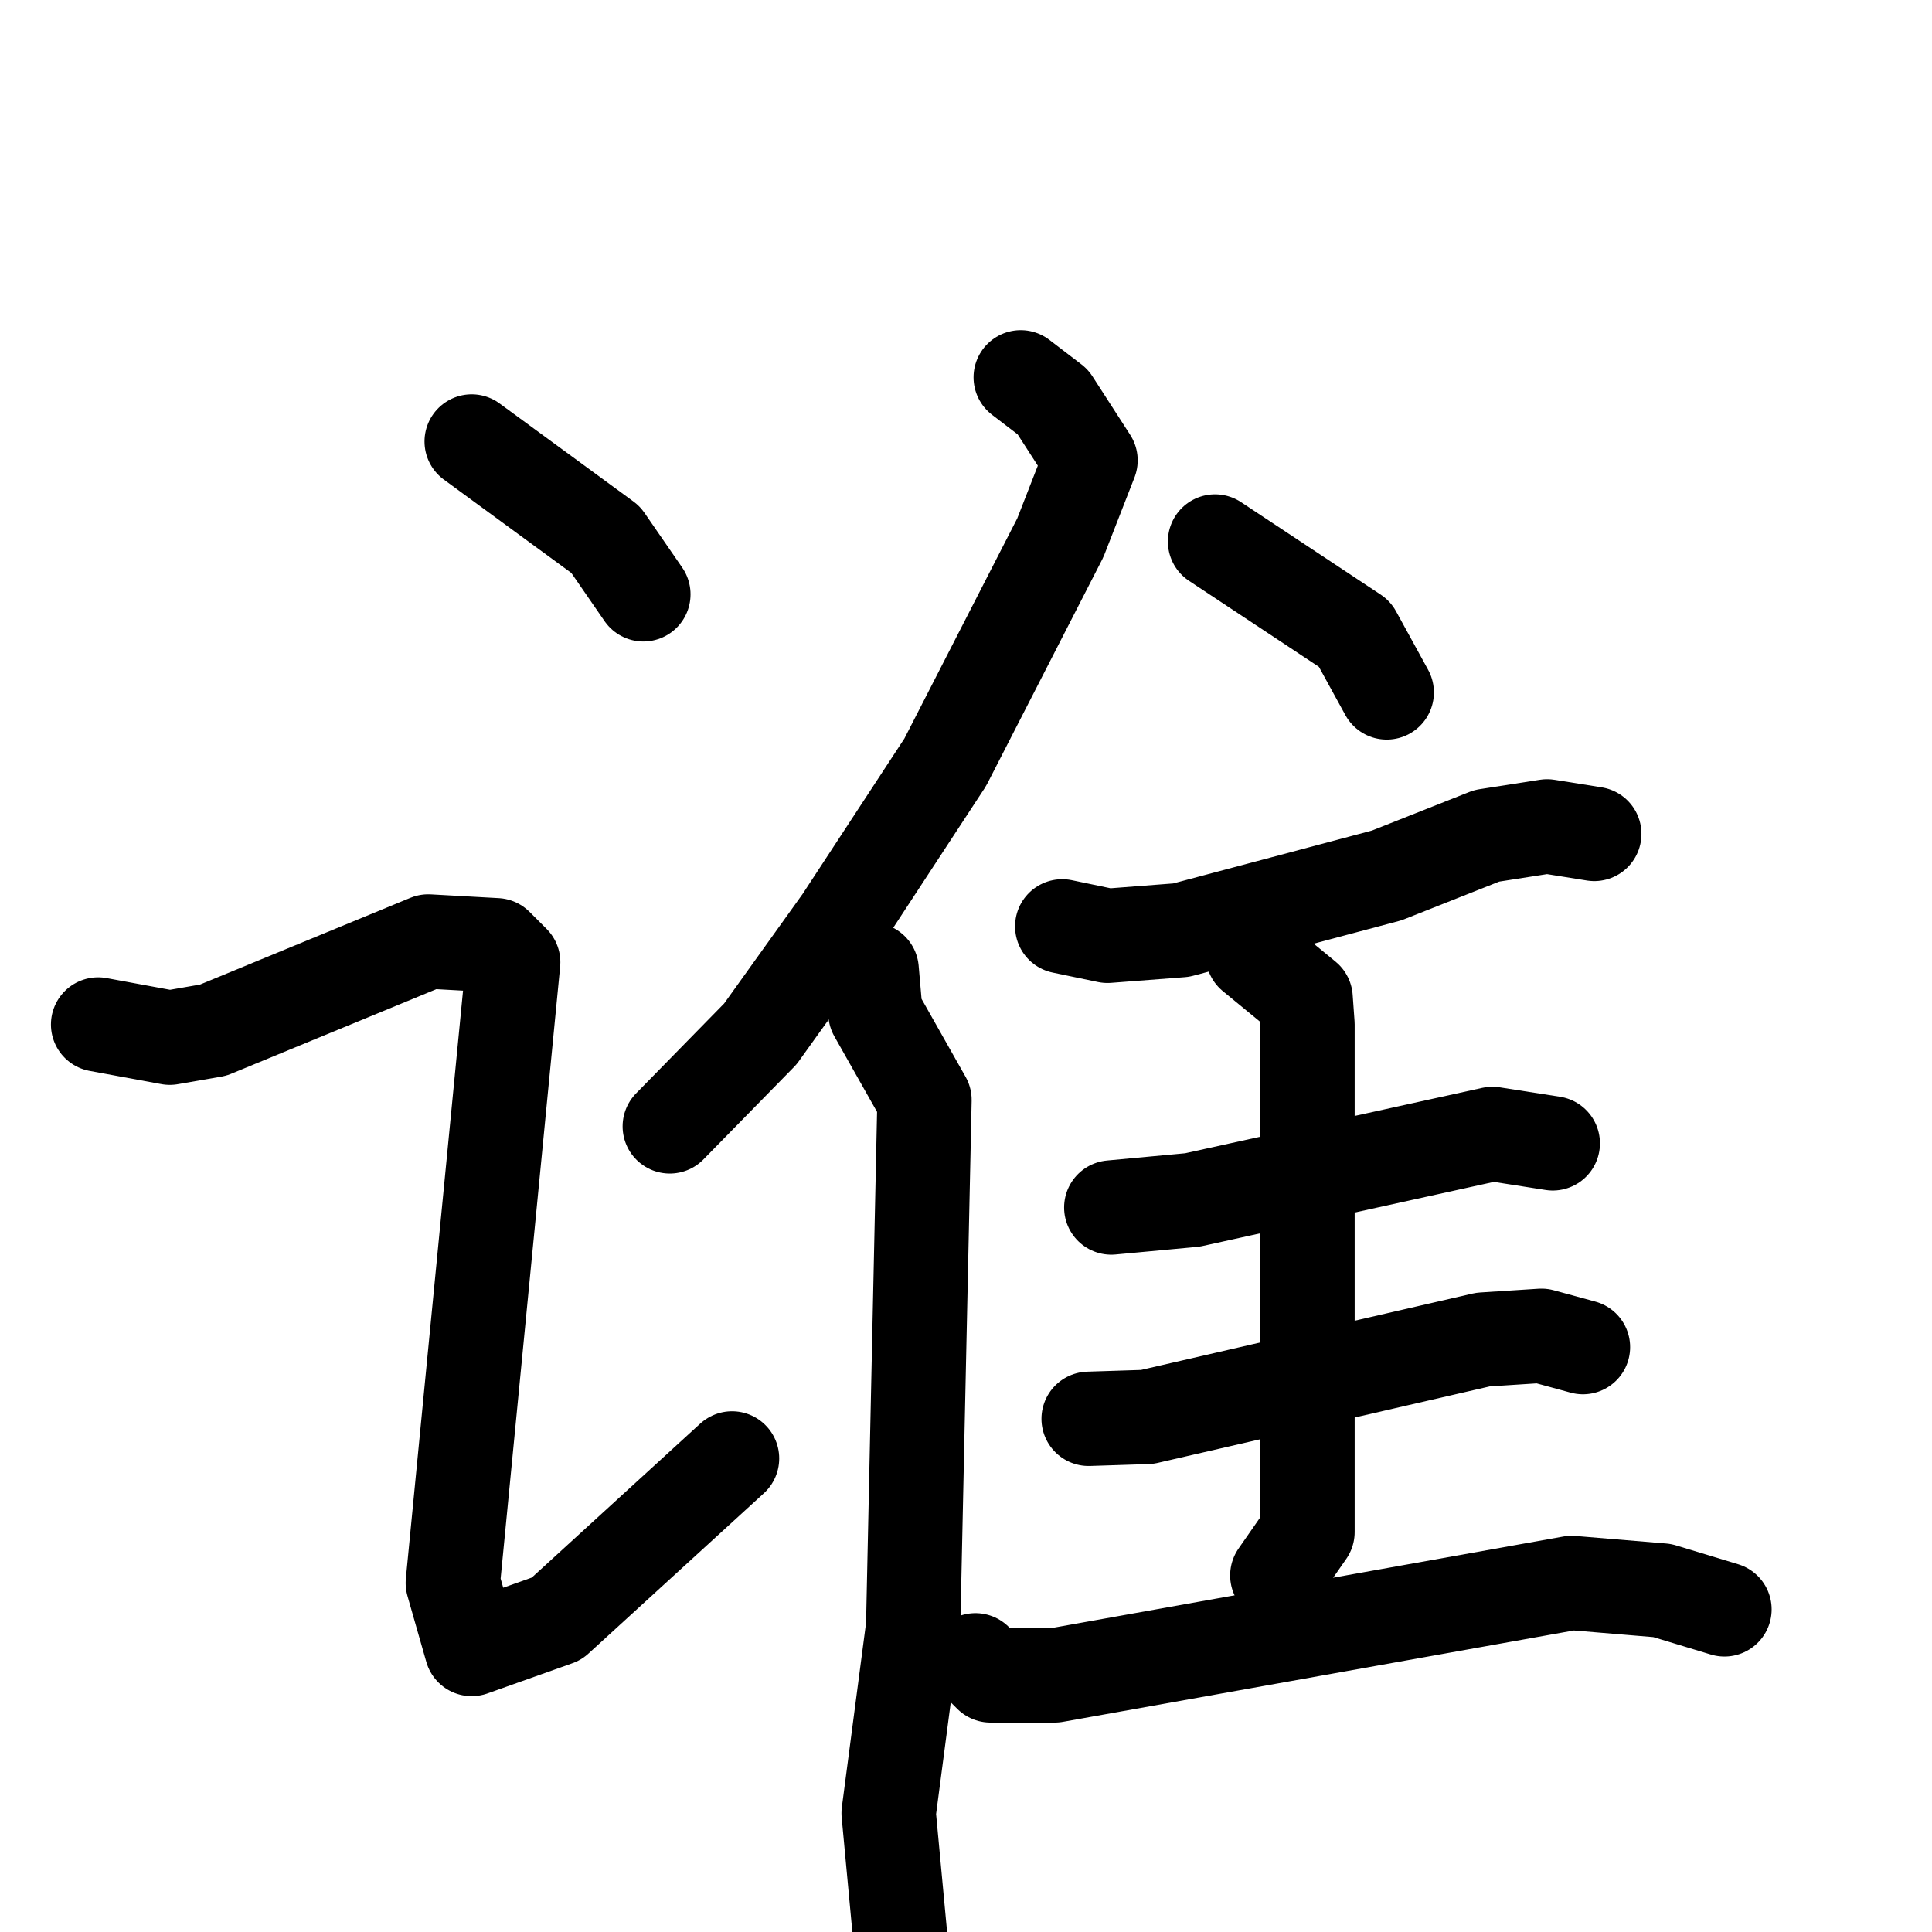 <svg xmlns="http://www.w3.org/2000/svg" viewBox="0 0 1024 1024">
  <g style="fill:none;stroke:#000000;stroke-width:50;stroke-linecap:round;stroke-linejoin:round;" transform="scale(1, 1) translate(0, 0)">
    <path d="M 250.0,234.0 L 321.0,286.0 L 341.0,315.0"/>
    <path d="M 52.0,543.0 L 90.0,550.0 L 113.0,546.0 L 227.0,499.0 L 263.0,501.0 L 272.0,510.0 L 240.0,839.0 L 250.0,874.0 L 295.0,858.0 L 388.0,773.0"/>
    <path d="M 541.0,200.0 L 558.0,213.0 L 578.0,244.0 L 562.0,285.0 L 501.0,404.0 L 446.0,488.0 L 403.0,548.0 L 355.0,597.0"/>
    <path d="M 462.0,514.0 L 464.0,537.0 L 490.0,583.0 L 484.0,862.0 L 471.0,961.0 L 478.0,1036.0"/>
    <path d="M 644.0,287.0 L 718.0,336.0 L 735.0,367.0"/>
    <path d="M 563.0,491.0 L 587.0,496.0 L 626.0,493.0 L 735.0,464.0 L 788.0,443.0 L 820.0,438.0 L 845.0,442.0"/>
    <path d="M 589.0,640.0 L 632.0,636.0 L 791.0,601.0 L 823.0,606.0"/>
    <path d="M 577.0,752.0 L 608.0,751.0 L 786.0,710.0 L 817.0,708.0 L 839.0,714.0"/>
    <path d="M 664.0,506.0 L 692.0,529.0 L 693.0,543.0 L 693.0,812.0 L 677.0,835.0"/>
    <path d="M 517.0,880.0 L 525.0,888.0 L 559.0,888.0 L 833.0,839.0 L 881.0,843.0 L 914.0,853.0"/>
  </g>
</svg>
